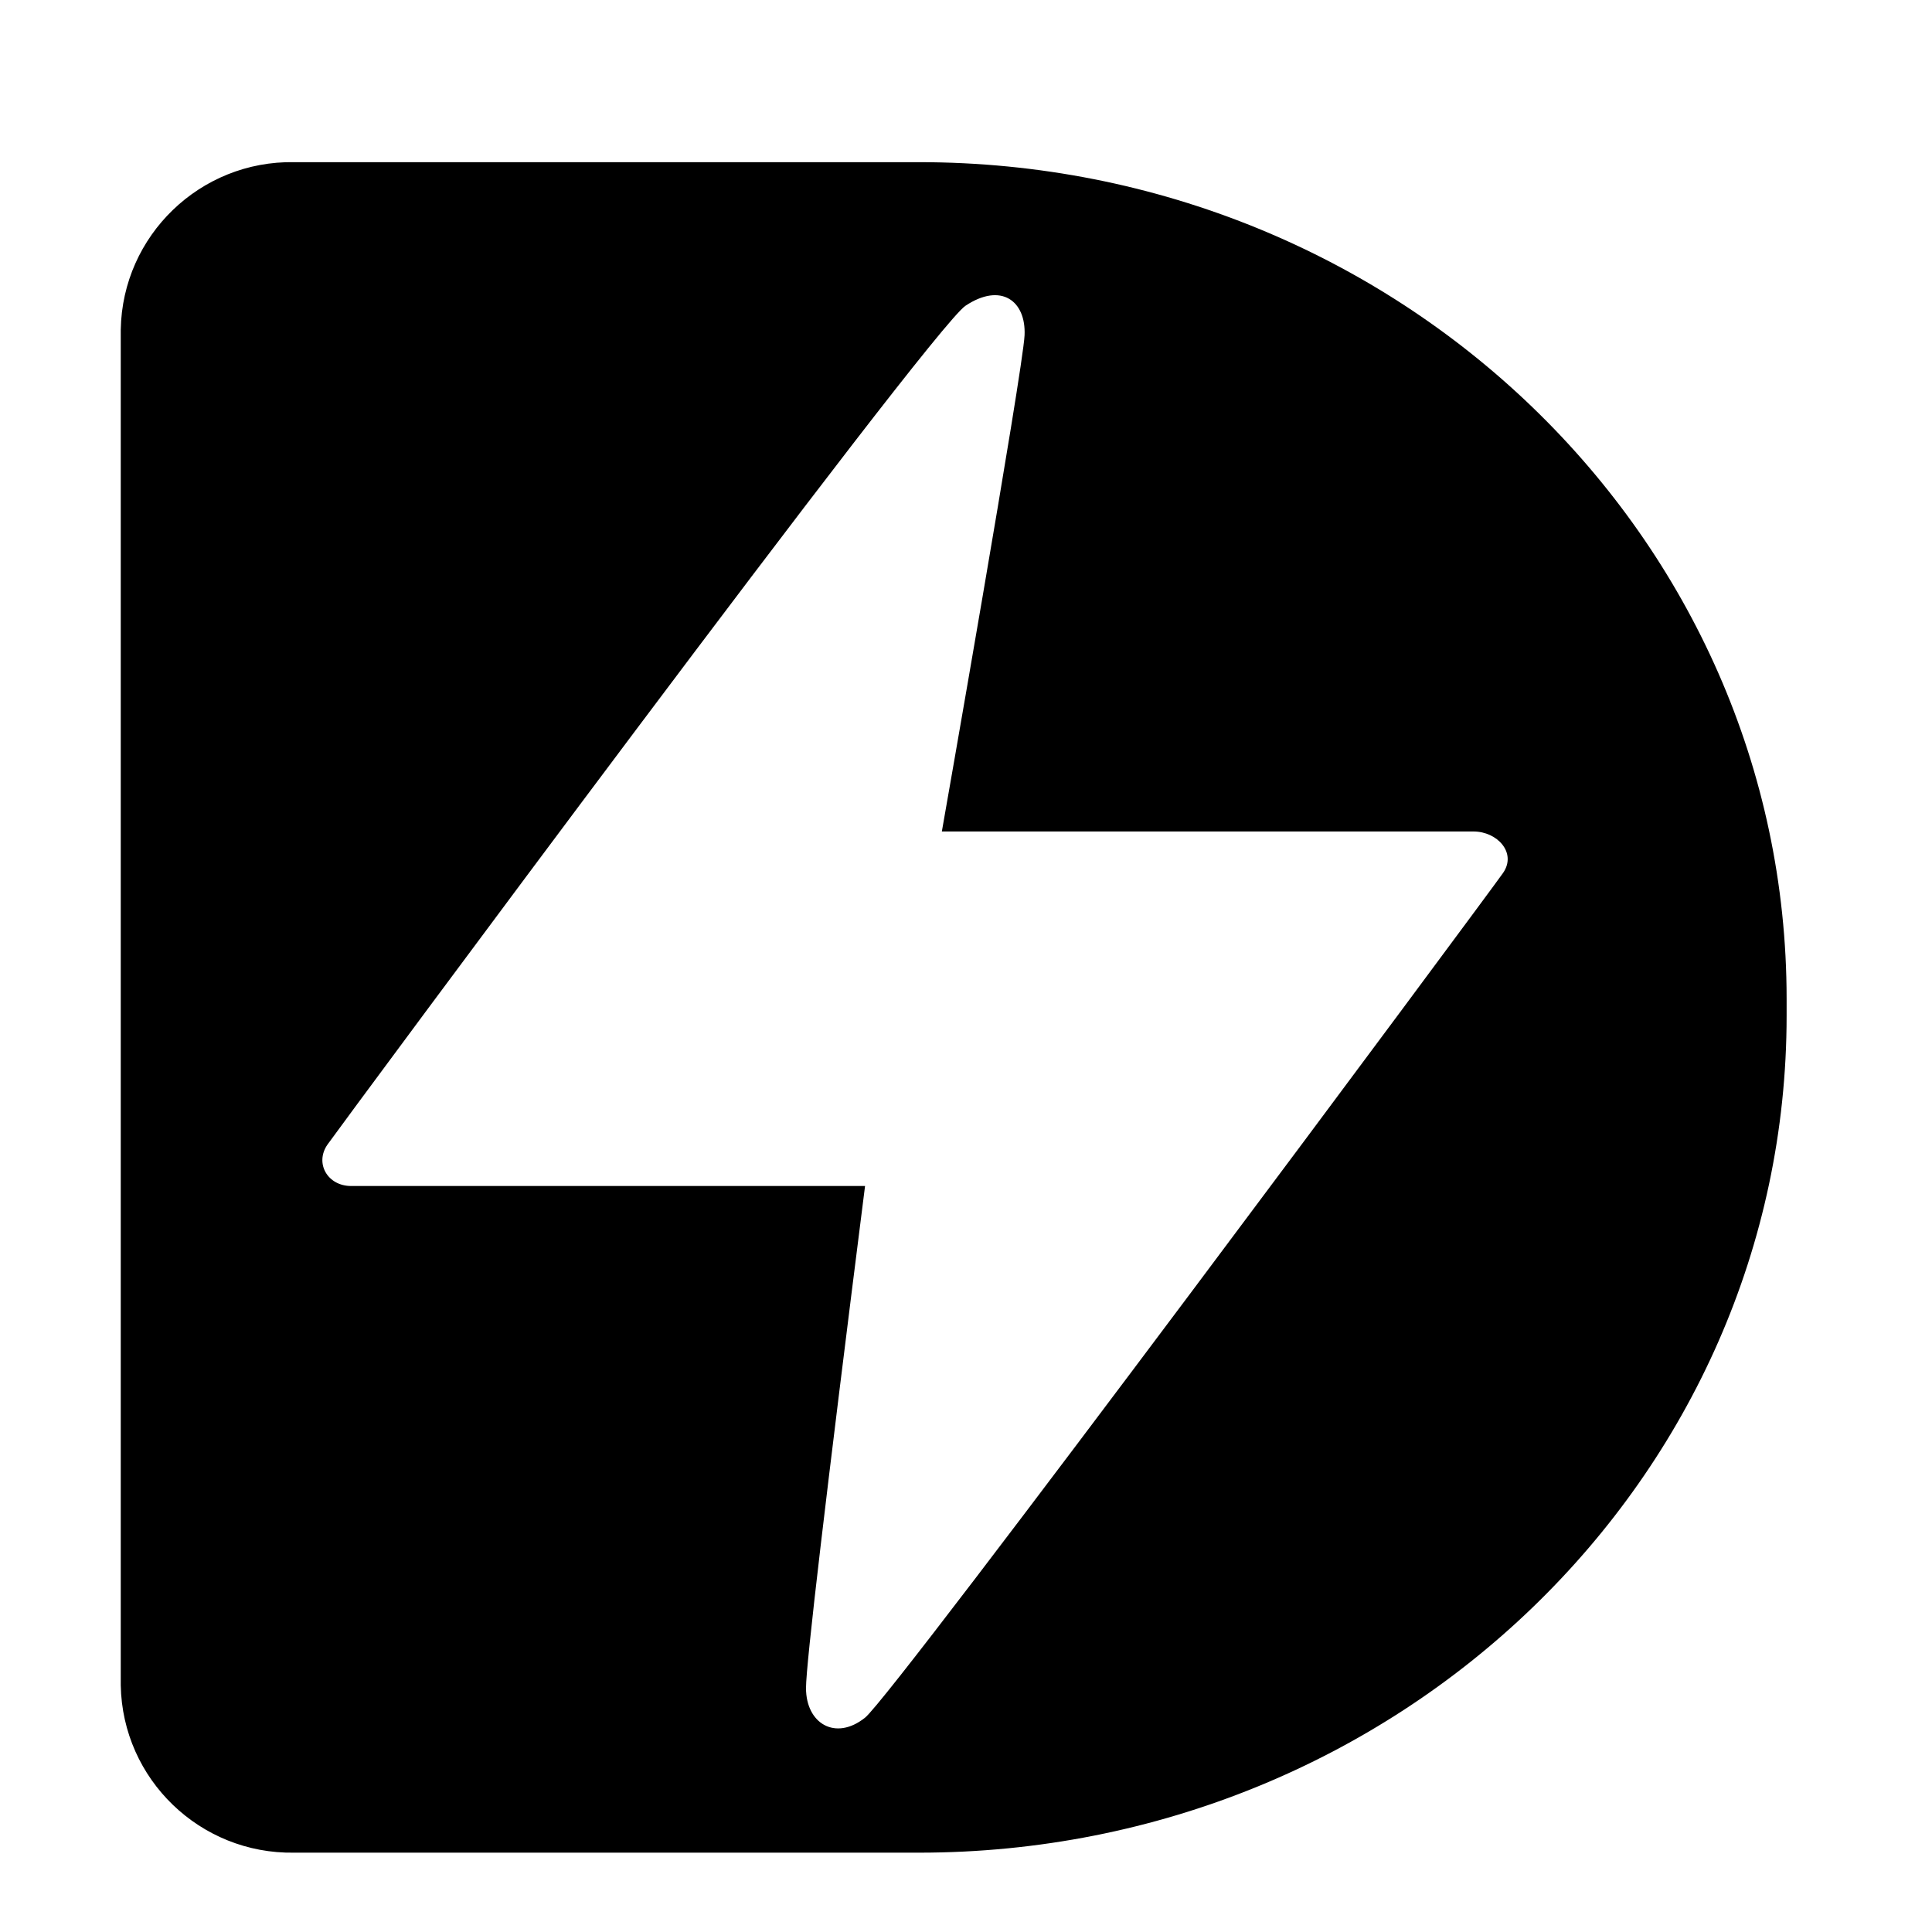 <?xml version="1.0" encoding="UTF-8"?>
<svg width="16px" height="16px" viewBox="0 0 16 16" version="1.1" xmlns="http://www.w3.org/2000/svg" xmlns:xlink="http://www.w3.org/1999/xlink">
    <title>safari-pinned-tab</title>
    <g id="safari-pinned-tab" stroke="none" stroke-width="1" fill="none" fill-rule="evenodd">
        <path d="M7.611,1.343 C11.579,1.343 14.796,4.446 14.796,8.273 L14.796,8.412 C14.796,12.24 11.579,15.343 7.611,15.343 L2.437,15.343 C1.658,15.356 1.014,14.736 1,13.957 L1,2.729 C1.014,1.95 1.658,1.329 2.437,1.343 L7.611,1.343 Z M7.996,2.532 C7.702,2.728 2.82,9.325 2.712,9.479 C2.605,9.633 2.712,9.822 2.908,9.822 L7.164,9.822 L7.164,9.822 C6.838,12.397 6.675,13.783 6.675,13.98 C6.675,14.275 6.92,14.42 7.164,14.225 C7.409,14.029 12.332,7.396 12.448,7.229 C12.563,7.062 12.399,6.886 12.203,6.886 L7.8,6.886 L7.8,6.886 C7.8,6.886 8.472,3.064 8.485,2.777 C8.498,2.49 8.289,2.337 7.996,2.532 Z" id="Combined-Shape" fill="#000000" fill-rule="nonzero"></path>
    </g>
</svg>
